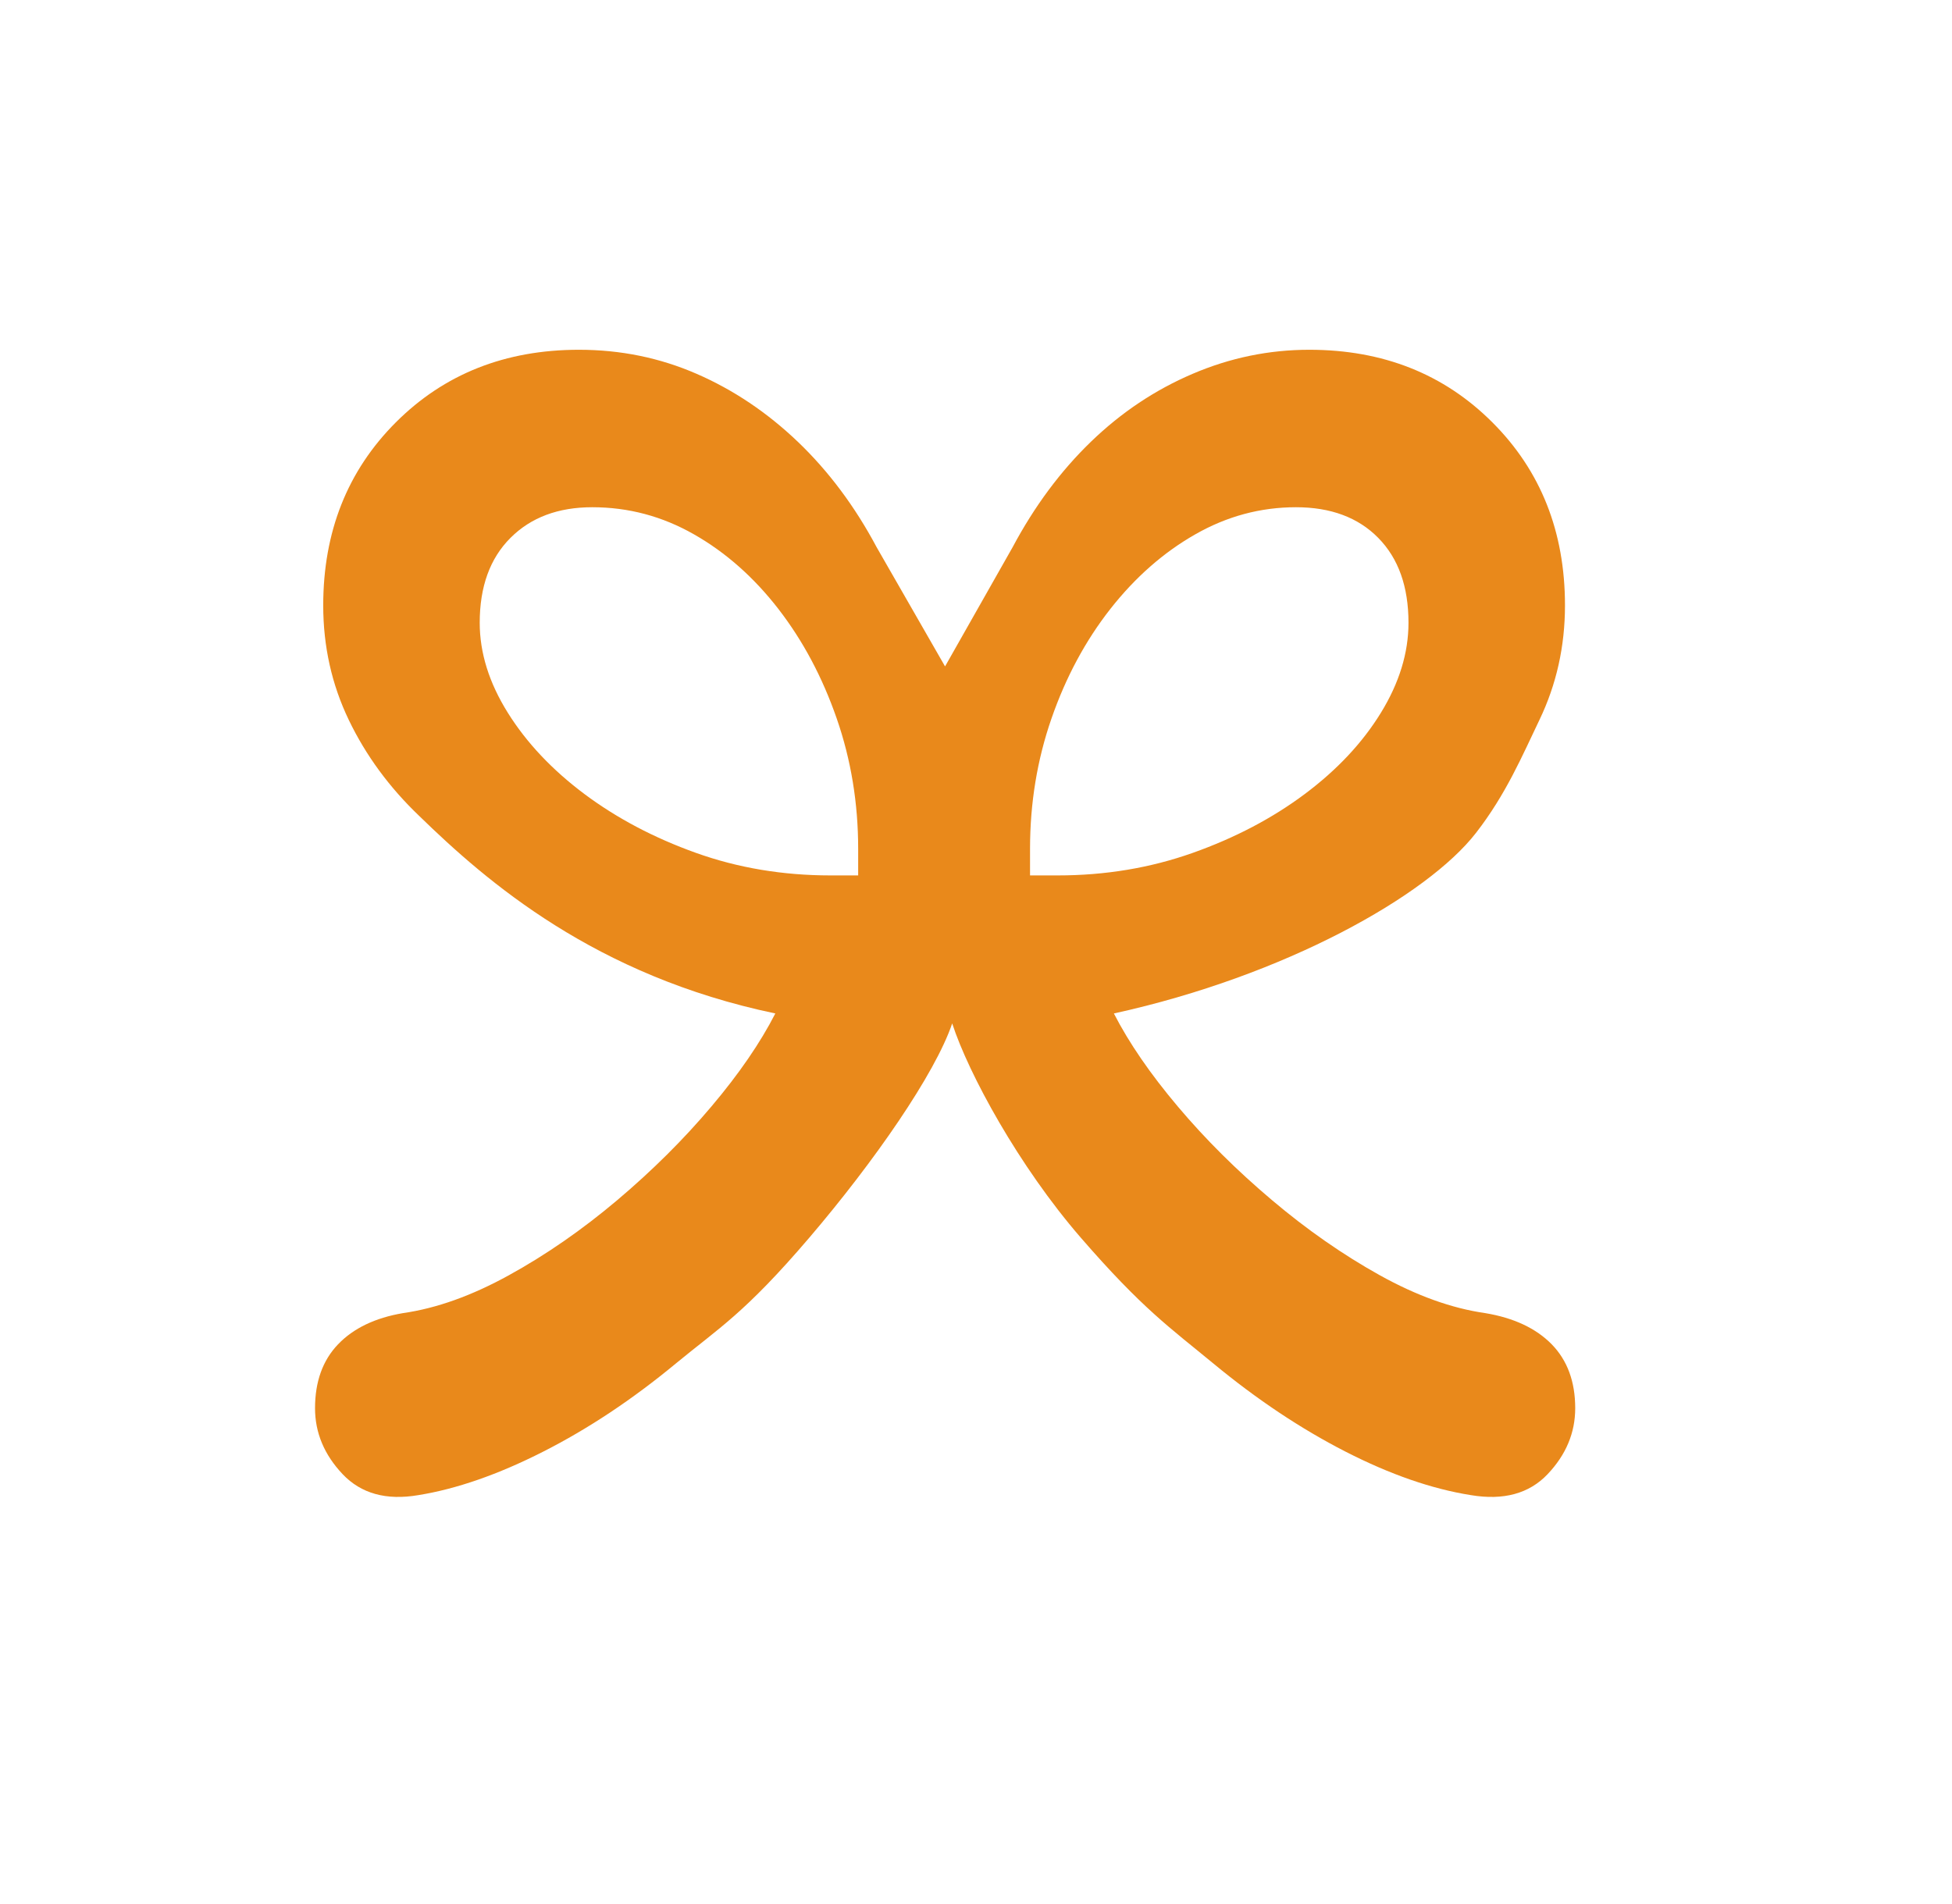 <svg width="41" height="40" viewBox="0 0 41 40" fill="none" xmlns="http://www.w3.org/2000/svg">
<path fill-rule="evenodd" clip-rule="evenodd" d="M16.285 21.291C15.97 21.907 15.523 22.559 14.942 23.246C14.362 23.934 13.703 24.589 12.966 25.212C12.228 25.835 11.469 26.361 10.688 26.791C9.908 27.221 9.167 27.486 8.465 27.586C7.878 27.686 7.423 27.905 7.101 28.241C6.778 28.578 6.617 29.026 6.617 29.584C6.617 30.1 6.811 30.562 7.197 30.97C7.584 31.378 8.114 31.525 8.787 31.41C9.589 31.281 10.463 30.977 11.408 30.497C12.354 30.017 13.281 29.401 14.19 28.649C15.1 27.898 15.64 27.593 17 26C18.36 24.407 19.642 22.56 20 21.5C20.344 22.56 21.4 24.5 22.7 26C24 27.5 24.582 27.898 25.491 28.649C26.401 29.401 27.325 30.017 28.263 30.497C29.201 30.977 30.078 31.281 30.895 31.41C31.582 31.525 32.119 31.378 32.506 30.97C32.893 30.562 33.086 30.1 33.086 29.584C33.086 29.026 32.921 28.578 32.592 28.241C32.262 27.905 31.797 27.686 31.195 27.586C30.494 27.486 29.756 27.221 28.982 26.791C28.209 26.361 27.453 25.835 26.716 25.212C25.978 24.589 25.319 23.934 24.739 23.246C24.159 22.559 23.712 21.907 23.396 21.291C27 20.5 29.979 18.816 31 17.5C31.635 16.683 31.976 15.87 32.334 15.125C32.692 14.38 32.871 13.578 32.871 12.719C32.871 11.172 32.363 9.89 31.346 8.873C30.329 7.856 29.047 7.348 27.5 7.348C26.655 7.348 25.838 7.516 25.051 7.853C24.263 8.189 23.55 8.665 22.913 9.281C22.276 9.897 21.728 10.635 21.27 11.494L19.85 14L18.412 11.494C17.954 10.635 17.402 9.897 16.758 9.281C16.113 8.665 15.404 8.189 14.631 7.853C13.857 7.516 13.034 7.348 12.16 7.348C10.613 7.348 9.331 7.856 8.314 8.873C7.298 9.89 6.789 11.172 6.789 12.719C6.789 13.578 6.968 14.38 7.326 15.125C7.684 15.87 8.178 16.543 8.809 17.145C10.229 18.527 12.5 20.5 16.285 21.291ZM14.62 17.918C15.501 18.233 16.443 18.391 17.445 18.391L18.025 18.391V17.832C18.025 16.872 17.875 15.959 17.574 15.093C17.273 14.226 16.865 13.46 16.35 12.794C15.834 12.128 15.243 11.605 14.577 11.226C13.911 10.846 13.199 10.656 12.44 10.656C11.723 10.656 11.15 10.871 10.721 11.301C10.291 11.731 10.076 12.325 10.076 13.084C10.076 13.714 10.273 14.345 10.667 14.975C11.061 15.605 11.598 16.174 12.278 16.683C12.959 17.191 13.739 17.603 14.62 17.918ZM21.635 18.391H22.215C23.218 18.391 24.163 18.233 25.051 17.918C25.939 17.603 26.723 17.191 27.403 16.683C28.084 16.174 28.617 15.605 29.004 14.975C29.391 14.345 29.584 13.714 29.584 13.084C29.584 12.325 29.373 11.731 28.95 11.301C28.528 10.871 27.951 10.656 27.221 10.656C26.476 10.656 25.77 10.846 25.105 11.226C24.439 11.605 23.844 12.128 23.321 12.794C22.799 13.46 22.387 14.226 22.086 15.093C21.785 15.959 21.635 16.872 21.635 17.832V18.391Z" fill="#e9891b"/>
</svg>
